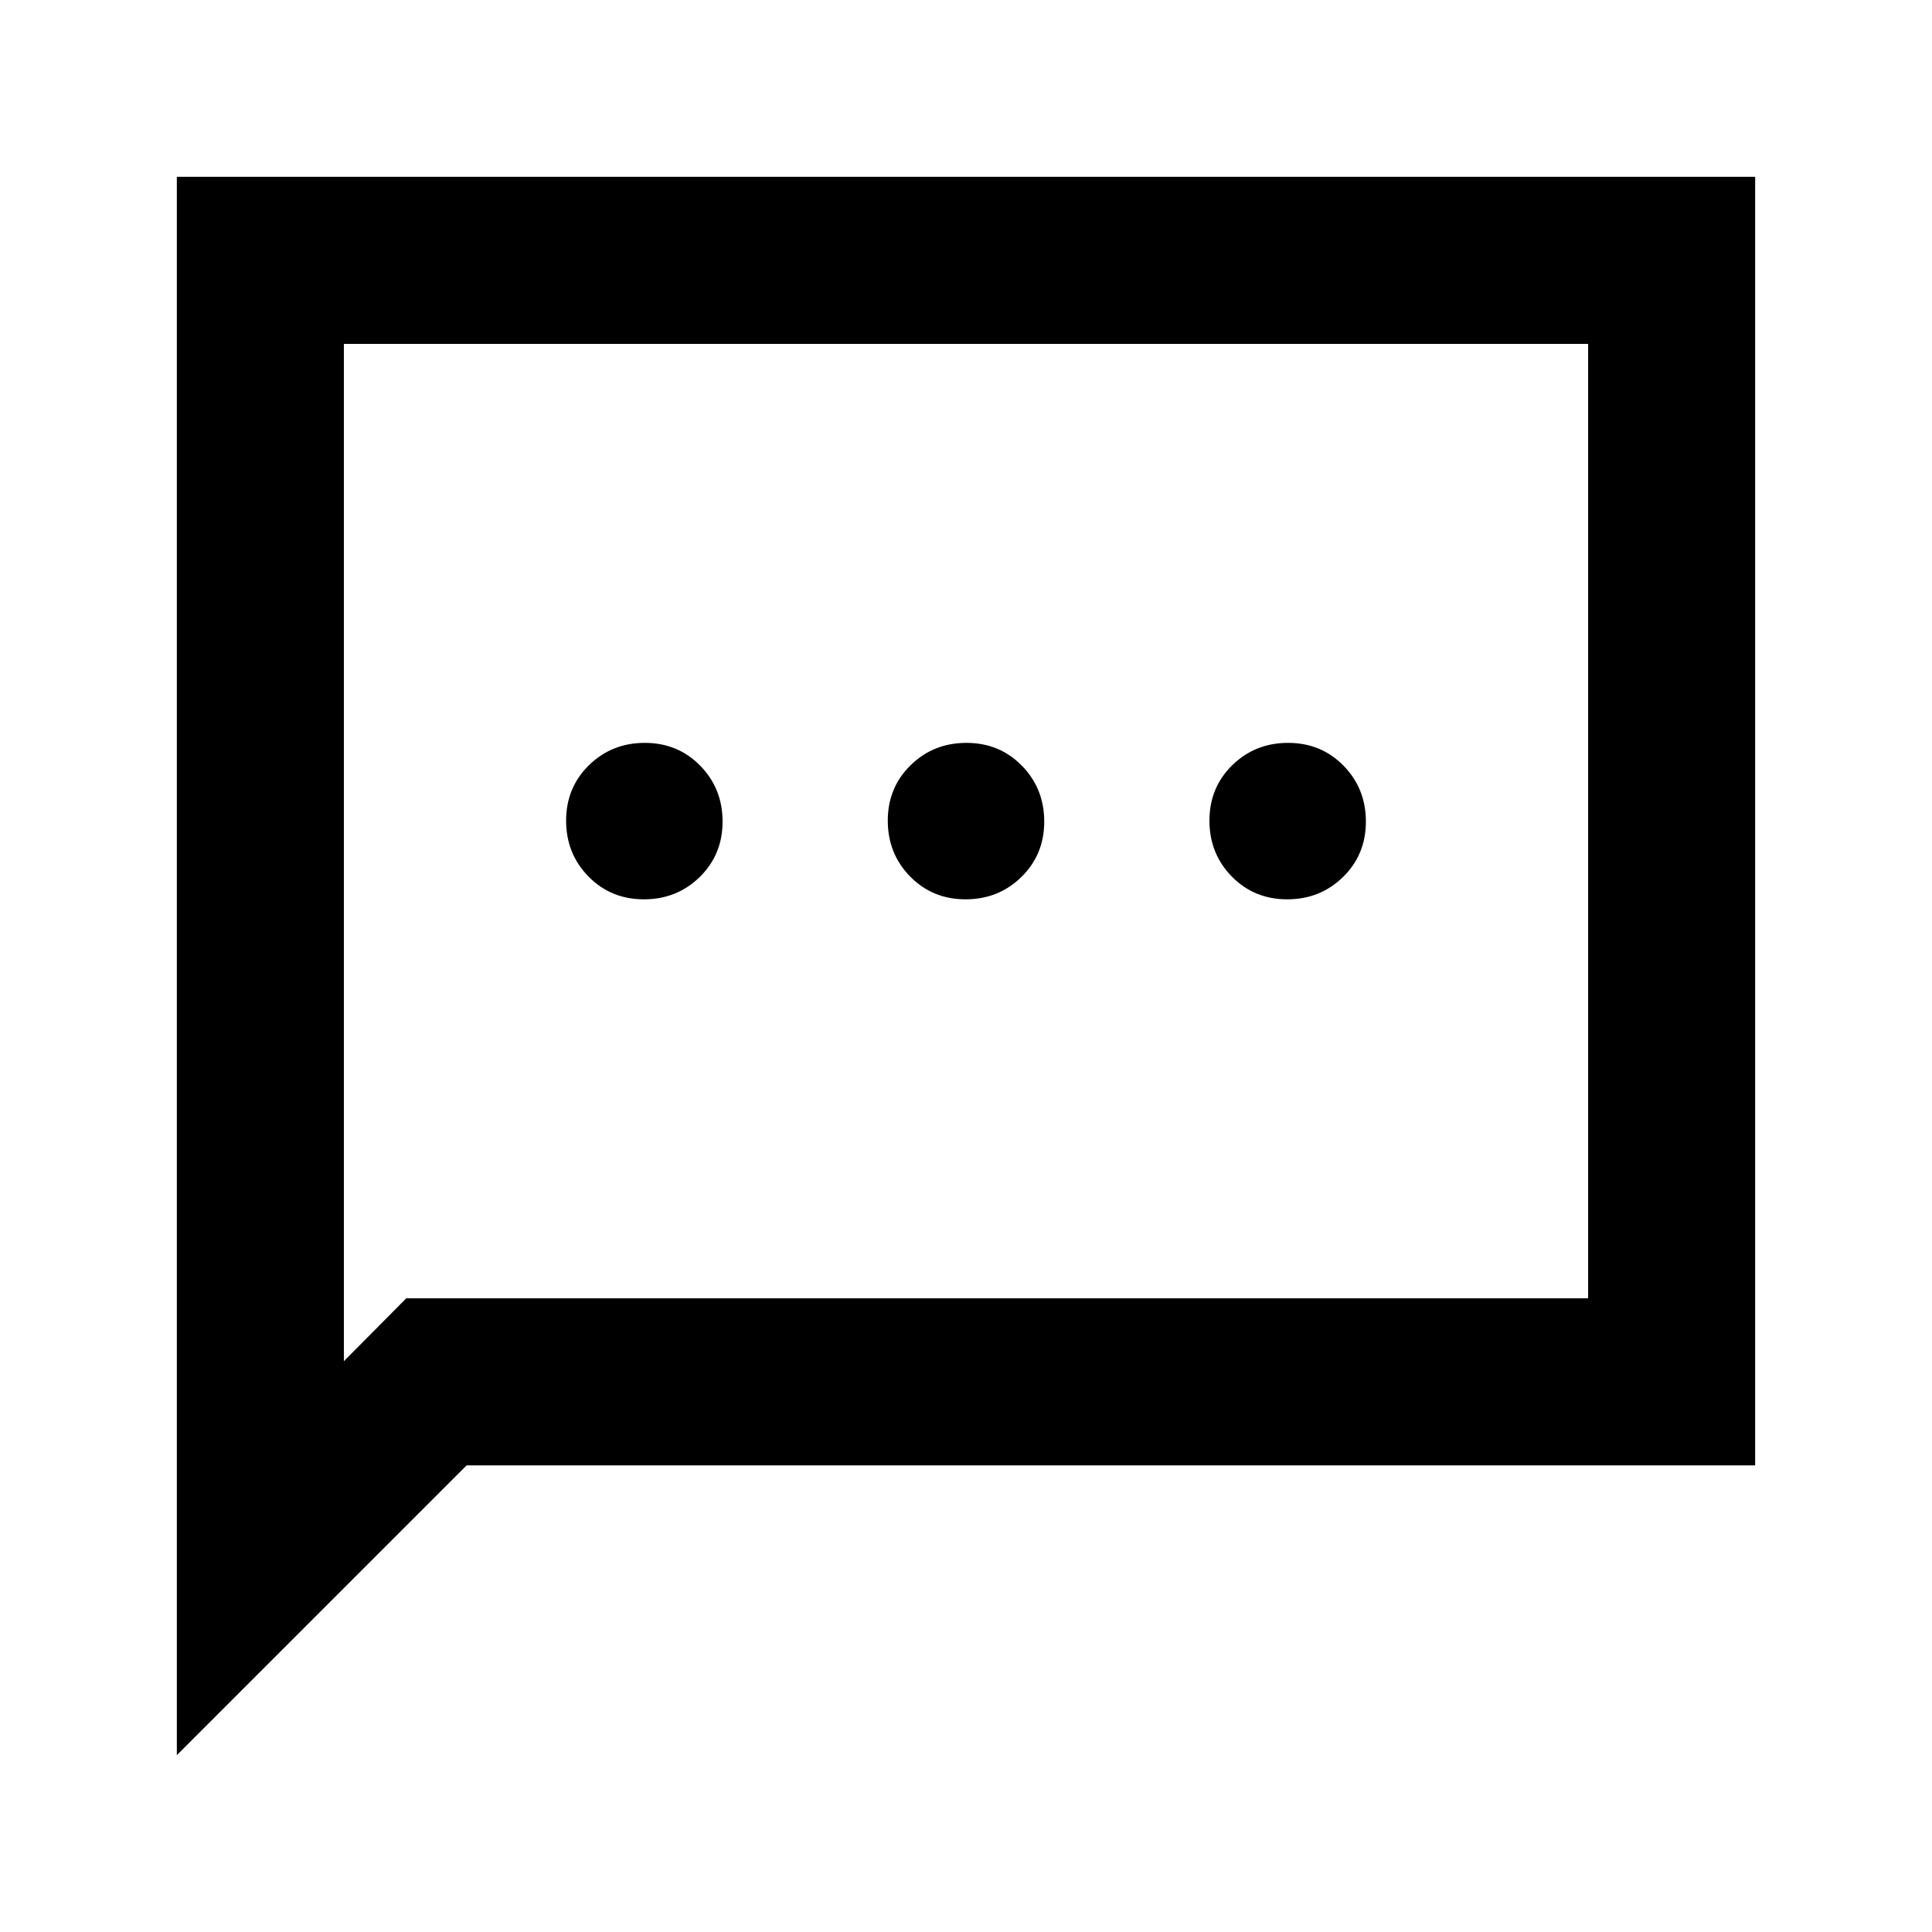 <svg xmlns="http://www.w3.org/2000/svg" height="20" viewBox="0 -960 960 960" width="20"><path d="M319.95-513.13q16.42 0 27.76-11.11 11.33-11.11 11.33-27.53 0-16.43-11.11-27.76-11.11-11.34-27.53-11.34t-27.76 11.11q-11.34 11.11-11.34 27.53 0 16.43 11.11 27.76 11.11 11.34 27.54 11.34Zm159.82 0q16.43 0 27.76-11.11 11.34-11.11 11.34-27.53 0-16.43-11.11-27.76-11.11-11.34-27.53-11.34-16.43 0-27.76 11.11-11.34 11.11-11.34 27.53 0 16.43 11.11 27.76 11.11 11.34 27.53 11.34Zm159.83 0q16.42 0 27.76-11.11t11.34-27.53q0-16.43-11.11-27.76-11.11-11.34-27.54-11.34-16.42 0-27.76 11.11-11.33 11.11-11.33 27.53 0 16.43 11.11 27.76 11.11 11.34 27.53 11.34ZM87.87-87.87v-784.26h784.26v640.26H231.87l-144 144Zm114-227h587.26v-474.26H170.87v505.5l31-31.24Zm-31 0v-474.26 474.26Z"/></svg>